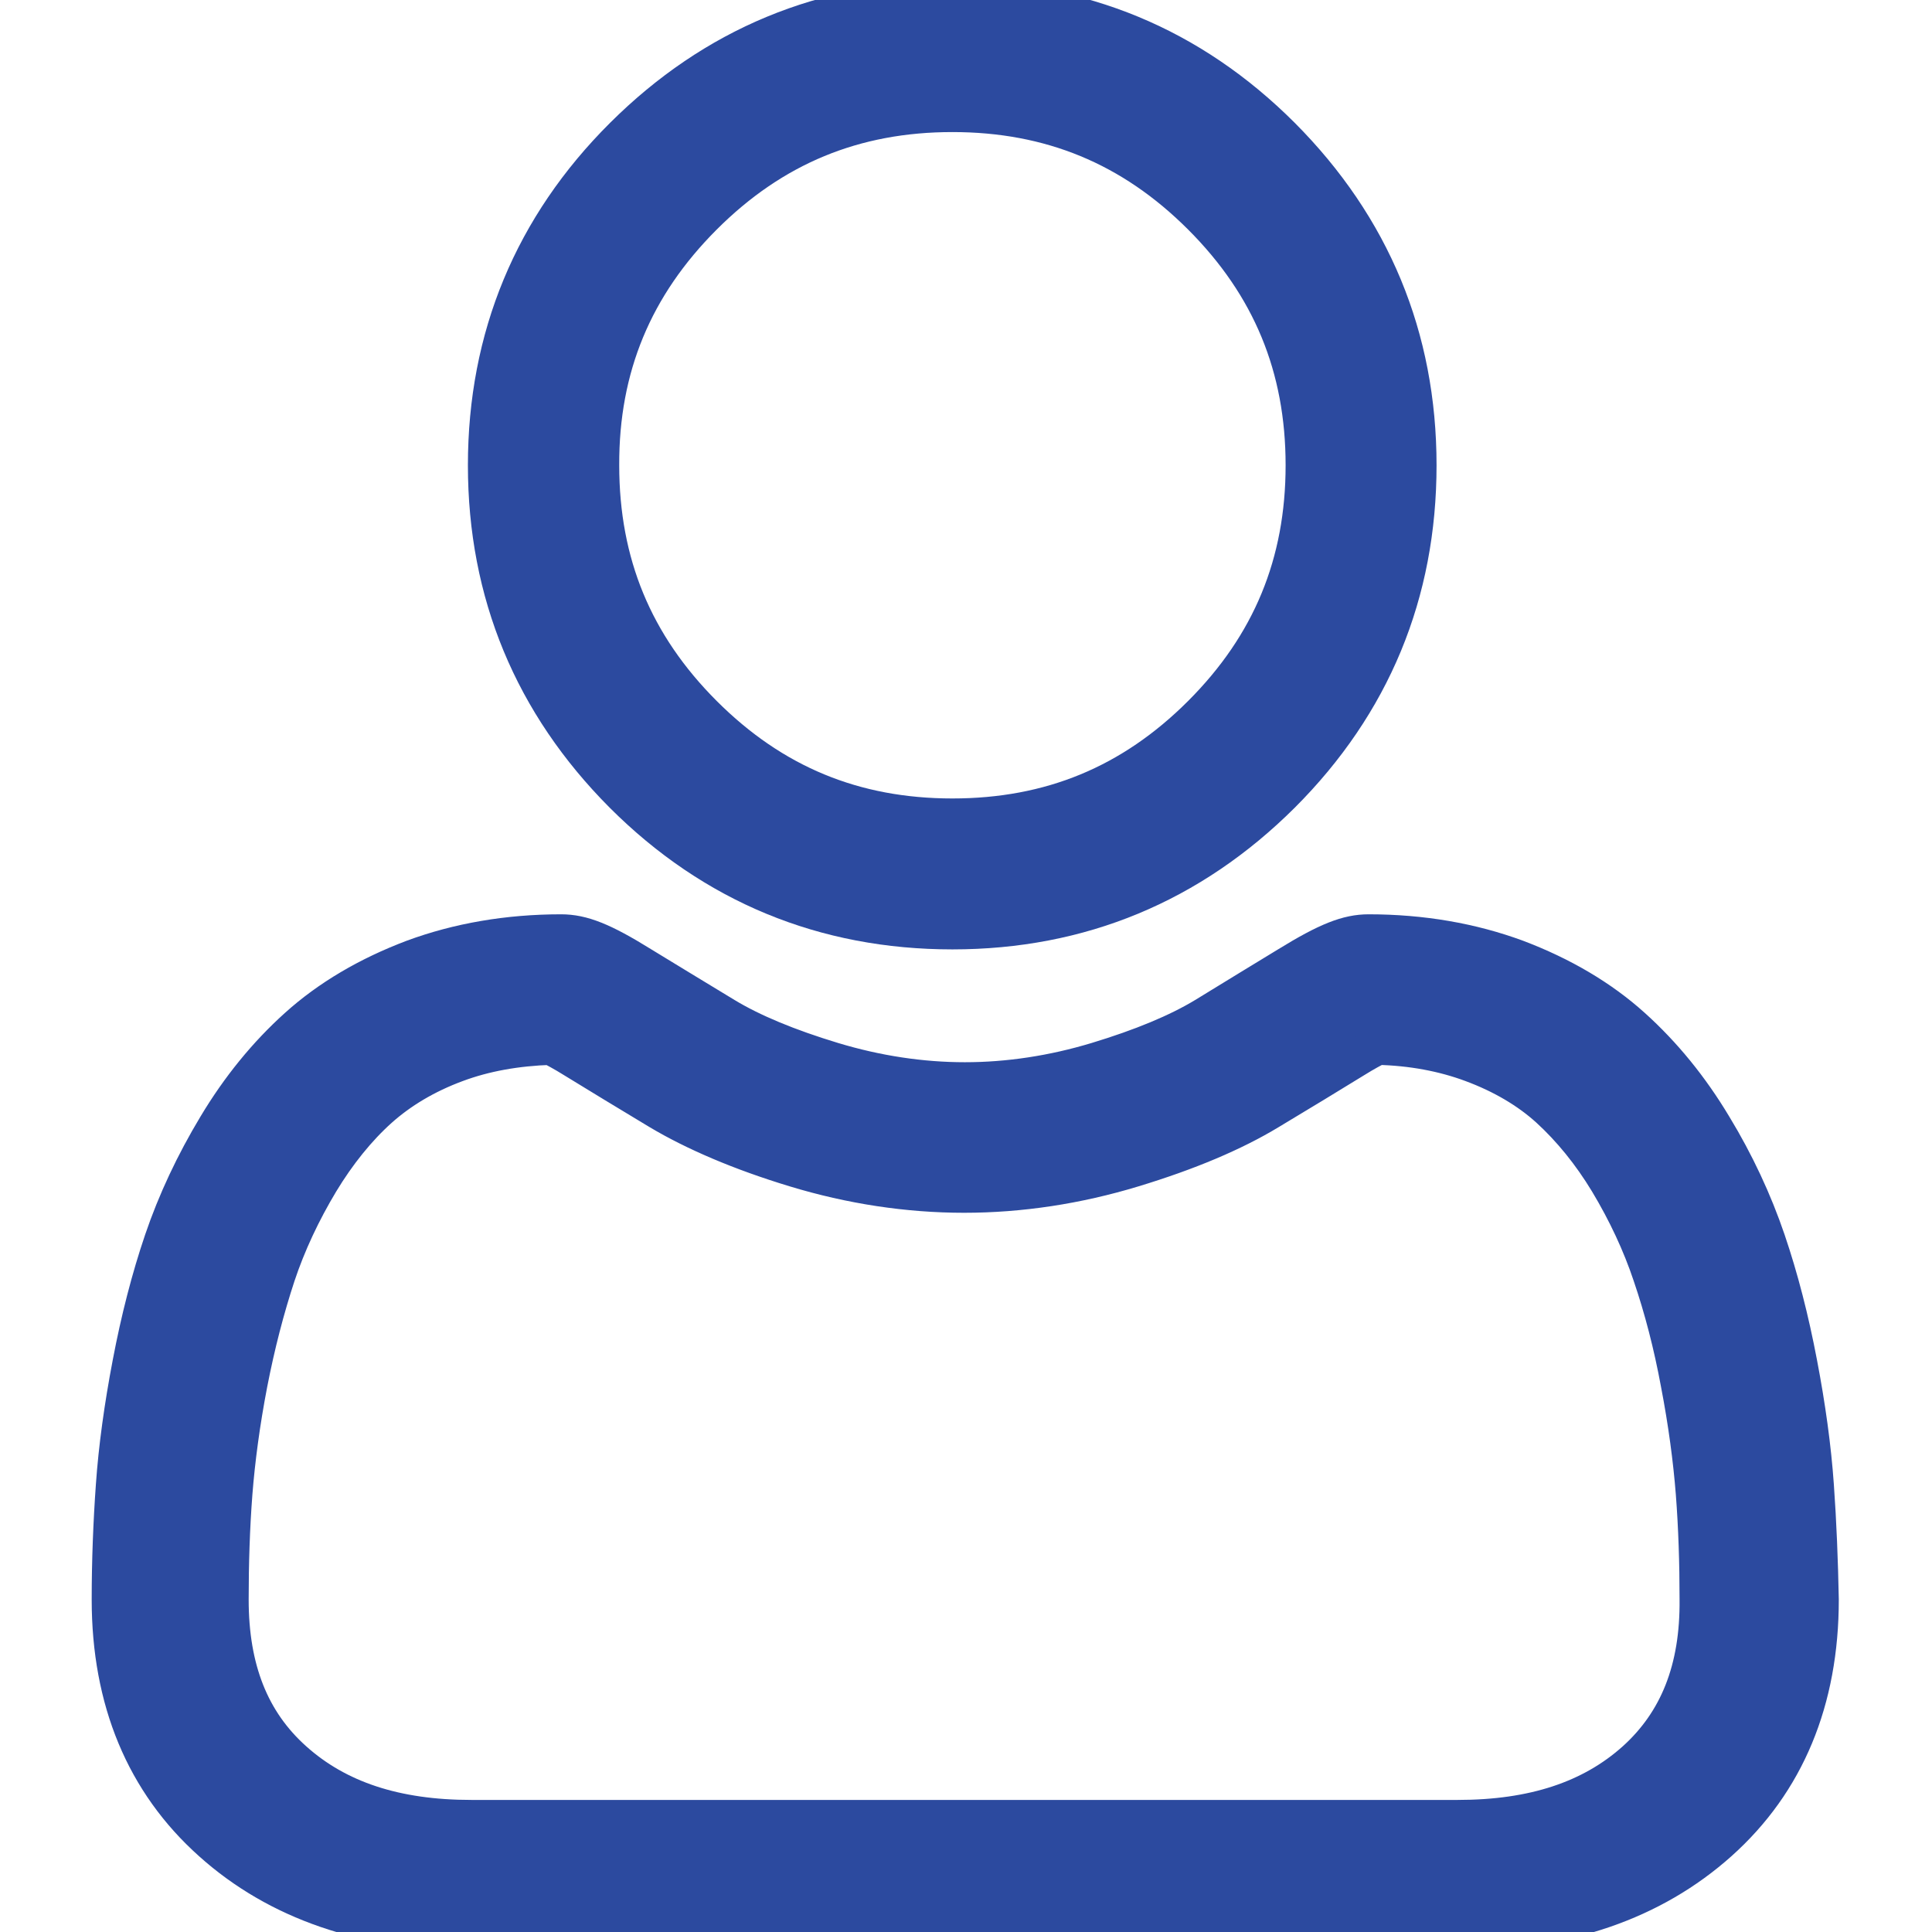 <?xml version="1.0" encoding="utf-8"?>
<!-- Generator: Adobe Illustrator 23.0.3, SVG Export Plug-In . SVG Version: 6.00 Build 0)  -->
<svg version="1.1" id="Слой_1" xmlns="http://www.w3.org/2000/svg" xmlns:xlink="http://www.w3.org/1999/xlink" x="0px" y="0px"
	 viewBox="0 0 512 512" style="enable-background:new 0 0 512 512;" xml:space="preserve">
<style type="text/css">
	.st0{fill:#2C4A9F;stroke:#2C4A9F;stroke-width:10;stroke-miterlimit:10;}
</style>
<path class="st0" d="M252.4,246.6c33.9,0,63.2-12.2,87.2-36.1c24-24,36.1-53.3,36.1-87.2c0-33.9-12.2-63.2-36.1-87.2
	c-24-24-53.3-36.1-87.2-36.1c-33.9,0-63.2,12.2-87.2,36.1S129,89.4,129,123.3c0,33.9,12.2,63.2,36.1,87.2
	C189.1,234.5,218.5,246.6,252.4,246.6z M186.4,57.3c18.4-18.4,40-27.3,66-27.3c26,0,47.6,8.9,66,27.3c18.4,18.4,27.3,40,27.3,66
	c0,26-8.9,47.6-27.3,66c-18.4,18.4-40,27.3-66,27.3c-26,0-47.6-8.9-66-27.3c-18.4-18.4-27.3-40-27.3-66
	C159,97.3,168,75.7,186.4,57.3z"/>
<path class="st0" d="M481,393.7c-0.7-10-2.2-20.9-4.4-32.4c-2.2-11.6-5-22.5-8.4-32.5c-3.5-10.3-8.3-20.6-14.2-30.3
	c-6.1-10.2-13.3-19-21.4-26.3c-8.4-7.6-18.8-13.7-30.7-18.2c-11.9-4.4-25.1-6.7-39.2-6.7c-5.5,0-10.9,2.1-21.3,8.5
	c-6.4,3.9-13.8,8.4-22.1,13.5c-7.1,4.3-16.7,8.3-28.6,11.9c-11.6,3.5-23.4,5.3-35,5.3c-11.6,0-23.4-1.8-35-5.3
	c-11.9-3.6-21.5-7.6-28.6-11.9c-8.2-5-15.7-9.5-22.2-13.5c-10.3-6.4-15.7-8.5-21.2-8.5c-14.1,0-27.3,2.3-39.2,6.7
	c-11.9,4.5-22.3,10.6-30.7,18.2c-8.1,7.3-15.3,16.1-21.4,26.3c-5.9,9.8-10.7,20-14.2,30.3c-3.4,10-6.2,20.9-8.4,32.5
	c-2.2,11.5-3.7,22.4-4.4,32.4c-0.7,9.8-1.1,20-1.1,30.2c0,26.7,9,48.4,26.8,64.3c17.5,15.7,40.8,23.7,69,23.7h261.4
	c28.2,0,51.4-8,69-23.7c17.8-15.9,26.8-37.6,26.8-64.3C482.1,413.6,481.7,403.5,481,393.7z M433.4,466.5
	c-11.6,10.4-27,15.5-47.1,15.5H124.9c-20.1,0-35.5-5.1-47.1-15.5c-11.4-10.2-16.9-24.1-16.9-42.6c0-9.6,0.3-19.1,1-28.2
	c0.7-8.9,2-18.7,4-29.1c2-10.3,4.5-19.9,7.4-28.7c2.8-8.4,6.7-16.7,11.5-24.7c4.6-7.6,9.9-14.2,15.7-19.4c5.5-4.9,12.3-9,20.4-12
	c7.5-2.8,15.9-4.3,25.1-4.6c1.1,0.6,3.1,1.6,6.3,3.6c6.5,4,14.1,8.6,22.4,13.6c9.4,5.6,21.5,10.8,36,15.2
	c14.8,4.5,29.9,6.8,44.8,6.8s30-2.3,44.8-6.8c14.5-4.4,26.6-9.5,36-15.2c8.5-5.1,15.9-9.6,22.4-13.6c3.2-2,5.2-3,6.3-3.6
	c9.1,0.2,17.6,1.8,25.1,4.6c8.1,3,15,7.1,20.4,12c5.8,5.3,11.1,11.8,15.7,19.4c4.8,8,8.7,16.3,11.5,24.7c3,8.8,5.5,18.4,7.4,28.7
	c2,10.4,3.3,20.2,4,29.1v0c0.7,9.1,1,18.5,1,28.1C450.3,442.4,444.7,456.3,433.4,466.5z"/>
</svg>
